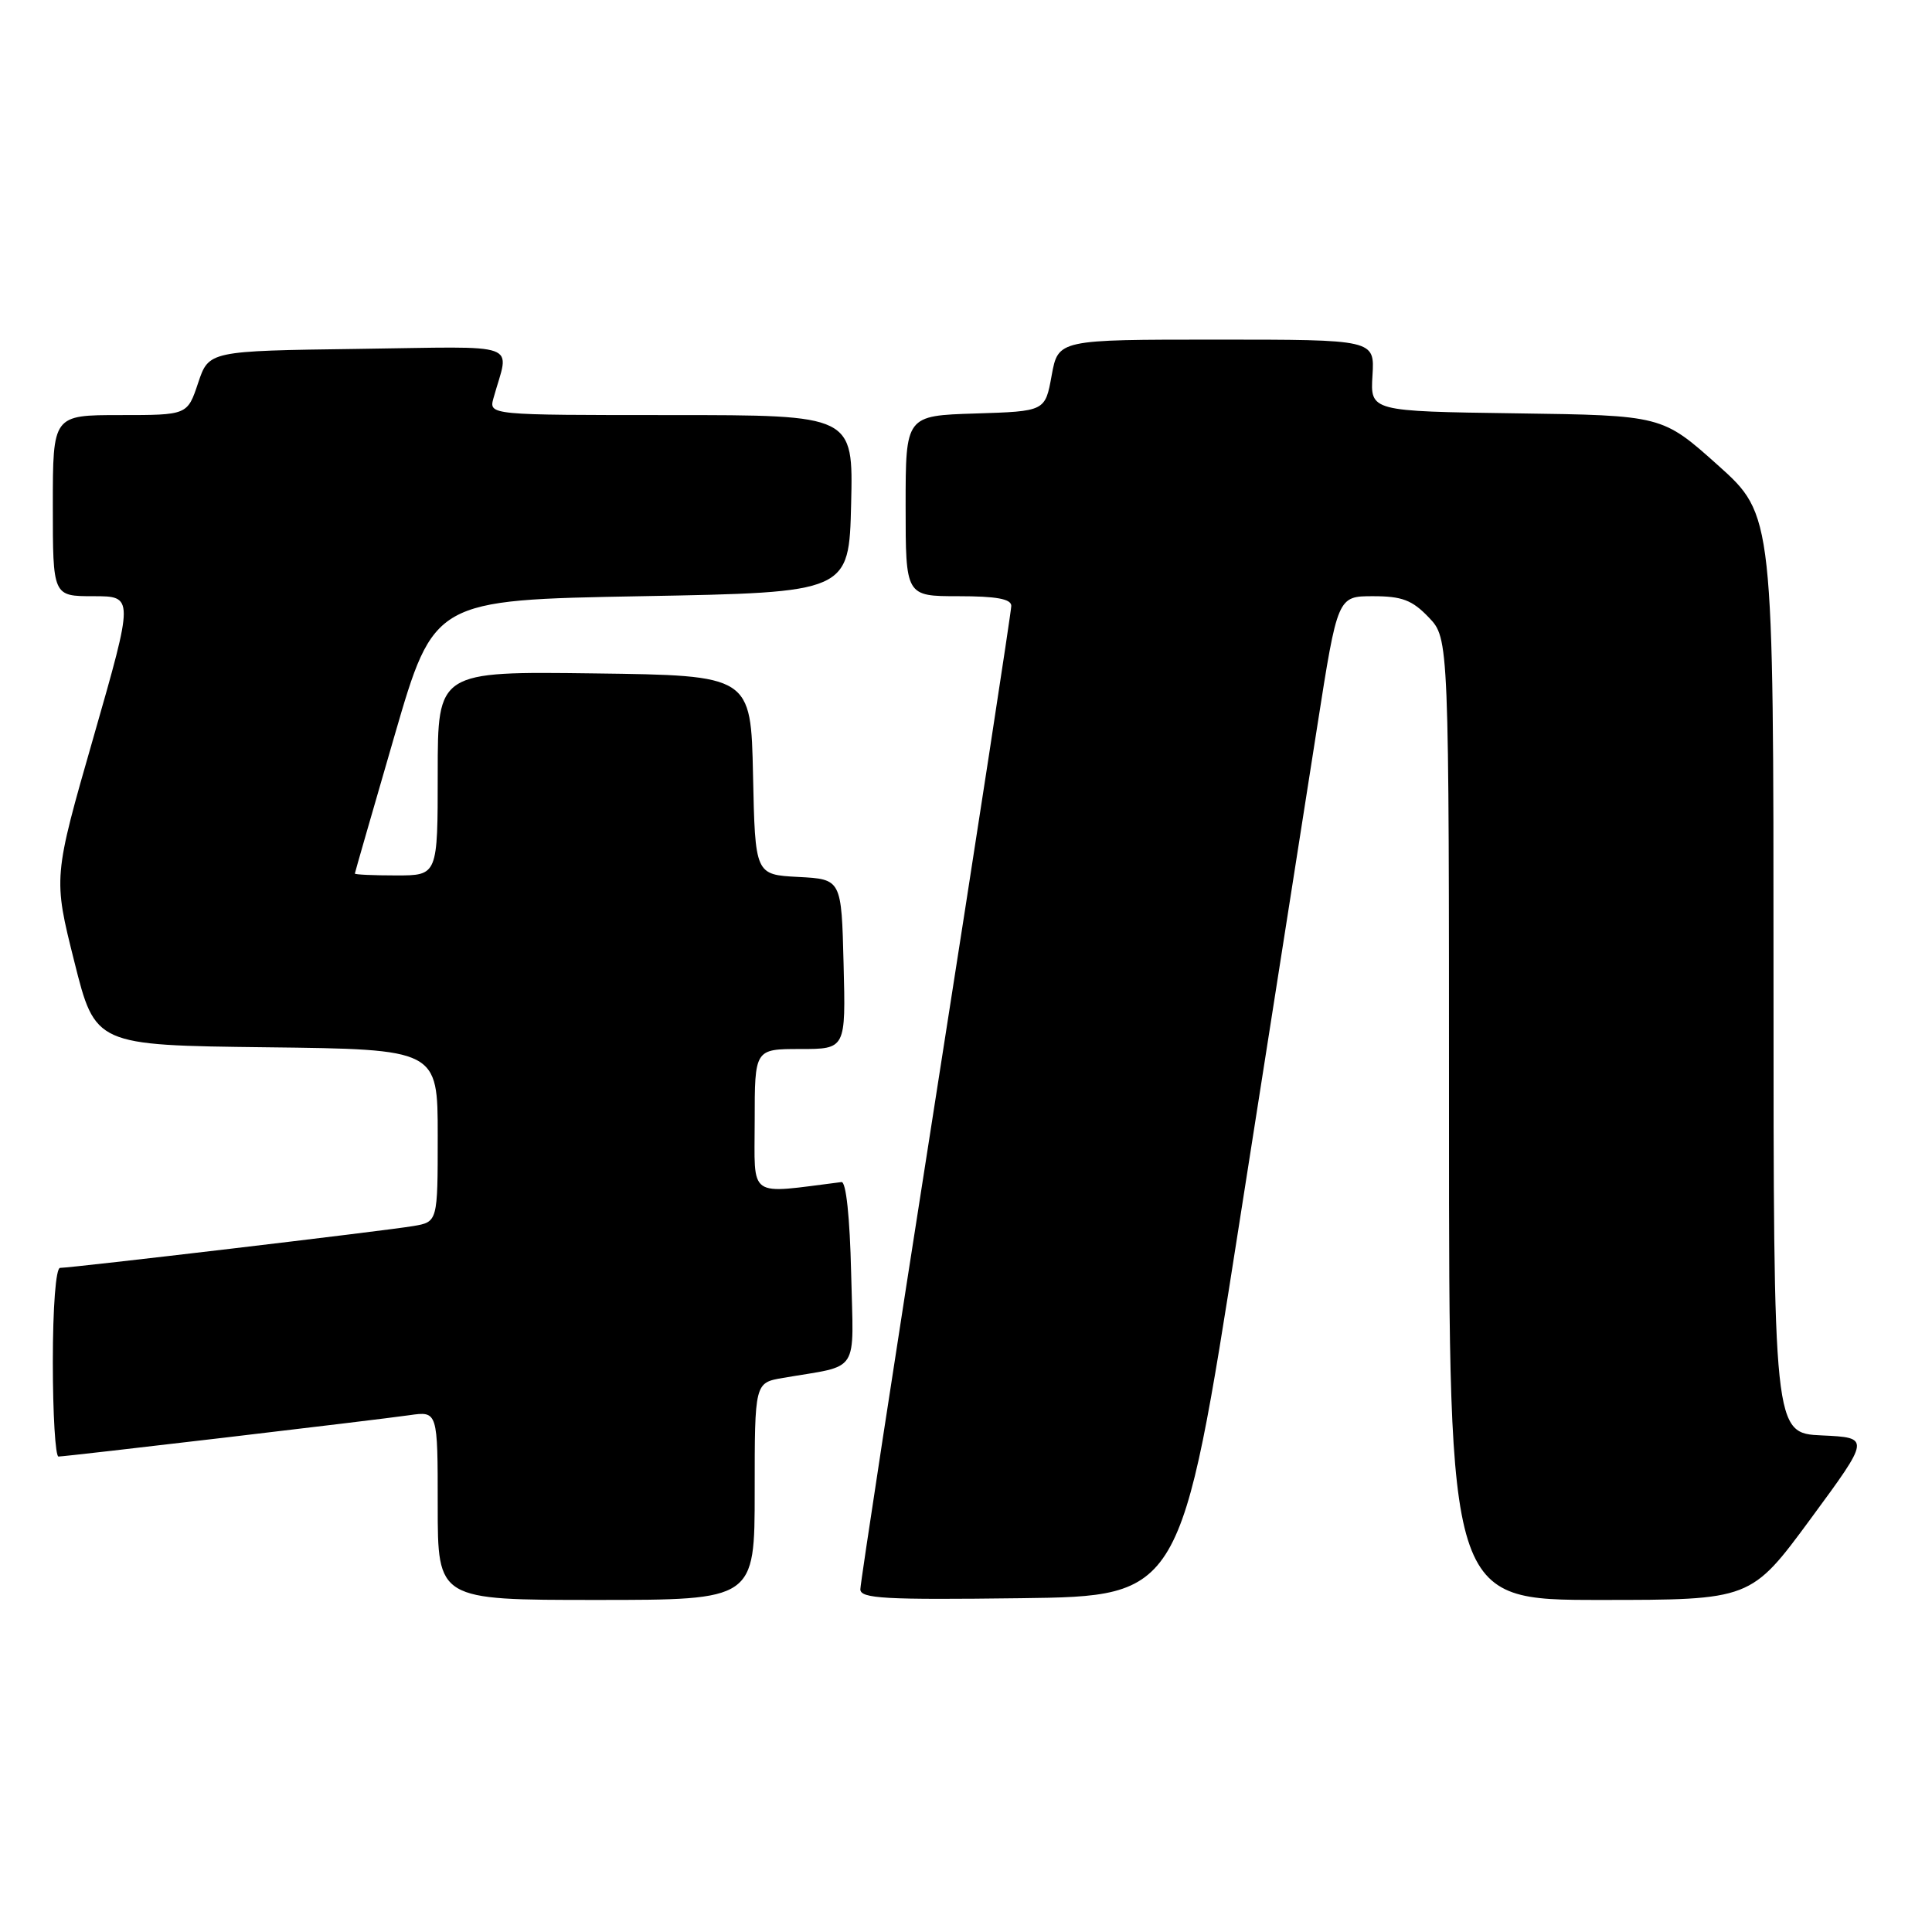 <?xml version="1.0" encoding="UTF-8" standalone="no"?>
<!DOCTYPE svg PUBLIC "-//W3C//DTD SVG 1.1//EN" "http://www.w3.org/Graphics/SVG/1.1/DTD/svg11.dtd" >
<svg xmlns="http://www.w3.org/2000/svg" xmlns:xlink="http://www.w3.org/1999/xlink" version="1.1" viewBox="0 0 256 256">
 <g >
 <path fill="currentColor"
d=" M 100.00 197.61 C 100.00 183.22 100.00 183.22 103.75 182.58 C 114.09 180.80 113.09 182.33 112.78 168.66 C 112.61 161.30 112.11 156.55 111.50 156.63 C 98.91 158.21 100.00 158.97 100.00 148.53 C 100.00 139.00 100.00 139.00 106.03 139.00 C 112.07 139.00 112.07 139.00 111.78 127.75 C 111.50 116.50 111.50 116.50 105.78 116.20 C 100.06 115.90 100.06 115.90 99.78 102.70 C 99.50 89.50 99.50 89.50 78.75 89.23 C 58.00 88.96 58.00 88.96 58.00 102.48 C 58.00 116.00 58.00 116.00 52.50 116.00 C 49.48 116.00 47.01 115.89 47.02 115.75 C 47.03 115.61 49.40 107.40 52.27 97.50 C 57.50 79.50 57.50 79.50 85.00 79.00 C 112.50 78.50 112.50 78.50 112.78 66.75 C 113.06 55.00 113.06 55.00 88.92 55.00 C 64.77 55.00 64.77 55.00 65.39 52.75 C 67.49 45.18 69.55 45.93 47.45 46.23 C 27.67 46.50 27.67 46.50 26.25 50.75 C 24.83 55.00 24.83 55.00 15.92 55.00 C 7.00 55.00 7.00 55.00 7.00 67.00 C 7.00 79.00 7.00 79.00 12.37 79.00 C 17.74 79.00 17.74 79.00 12.40 97.64 C 7.05 116.27 7.05 116.27 9.84 127.39 C 12.62 138.50 12.62 138.50 35.31 138.77 C 58.00 139.04 58.00 139.04 58.00 150.47 C 58.00 161.91 58.00 161.91 54.75 162.46 C 51.20 163.07 9.51 168.00 7.96 168.00 C 7.40 168.00 7.00 173.19 7.00 180.50 C 7.00 187.38 7.34 193.00 7.75 193.00 C 8.83 192.99 49.79 188.16 54.25 187.52 C 58.00 186.98 58.00 186.98 58.00 199.49 C 58.00 212.00 58.00 212.00 79.00 212.00 C 100.00 212.00 100.00 212.00 100.00 197.61 Z  M 164.15 162.50 C 168.37 135.55 173.05 105.74 174.54 96.25 C 177.24 79.00 177.24 79.00 181.93 79.00 C 185.77 79.00 187.12 79.51 189.31 81.80 C 192.00 84.61 192.00 84.61 192.00 148.30 C 192.00 212.00 192.00 212.00 212.00 212.00 C 232.00 212.00 232.00 212.00 239.92 201.25 C 247.83 190.50 247.83 190.50 241.42 190.20 C 235.00 189.91 235.00 189.91 235.00 129.08 C 235.00 68.25 235.00 68.25 227.63 61.64 C 220.25 55.04 220.25 55.04 200.91 54.77 C 181.57 54.50 181.57 54.50 181.86 49.75 C 182.15 45.00 182.15 45.00 161.18 45.00 C 140.22 45.00 140.22 45.00 139.35 49.75 C 138.49 54.50 138.49 54.50 129.24 54.79 C 120.00 55.08 120.00 55.08 120.00 67.04 C 120.00 79.00 120.00 79.00 127.00 79.00 C 132.02 79.00 134.00 79.36 134.00 80.28 C 134.00 80.99 129.50 110.27 124.00 145.35 C 118.50 180.43 114.00 209.79 114.00 210.59 C 114.00 211.82 117.22 212.00 135.24 211.77 C 156.48 211.50 156.48 211.50 164.15 162.50 Z "/>
</g>
</svg>